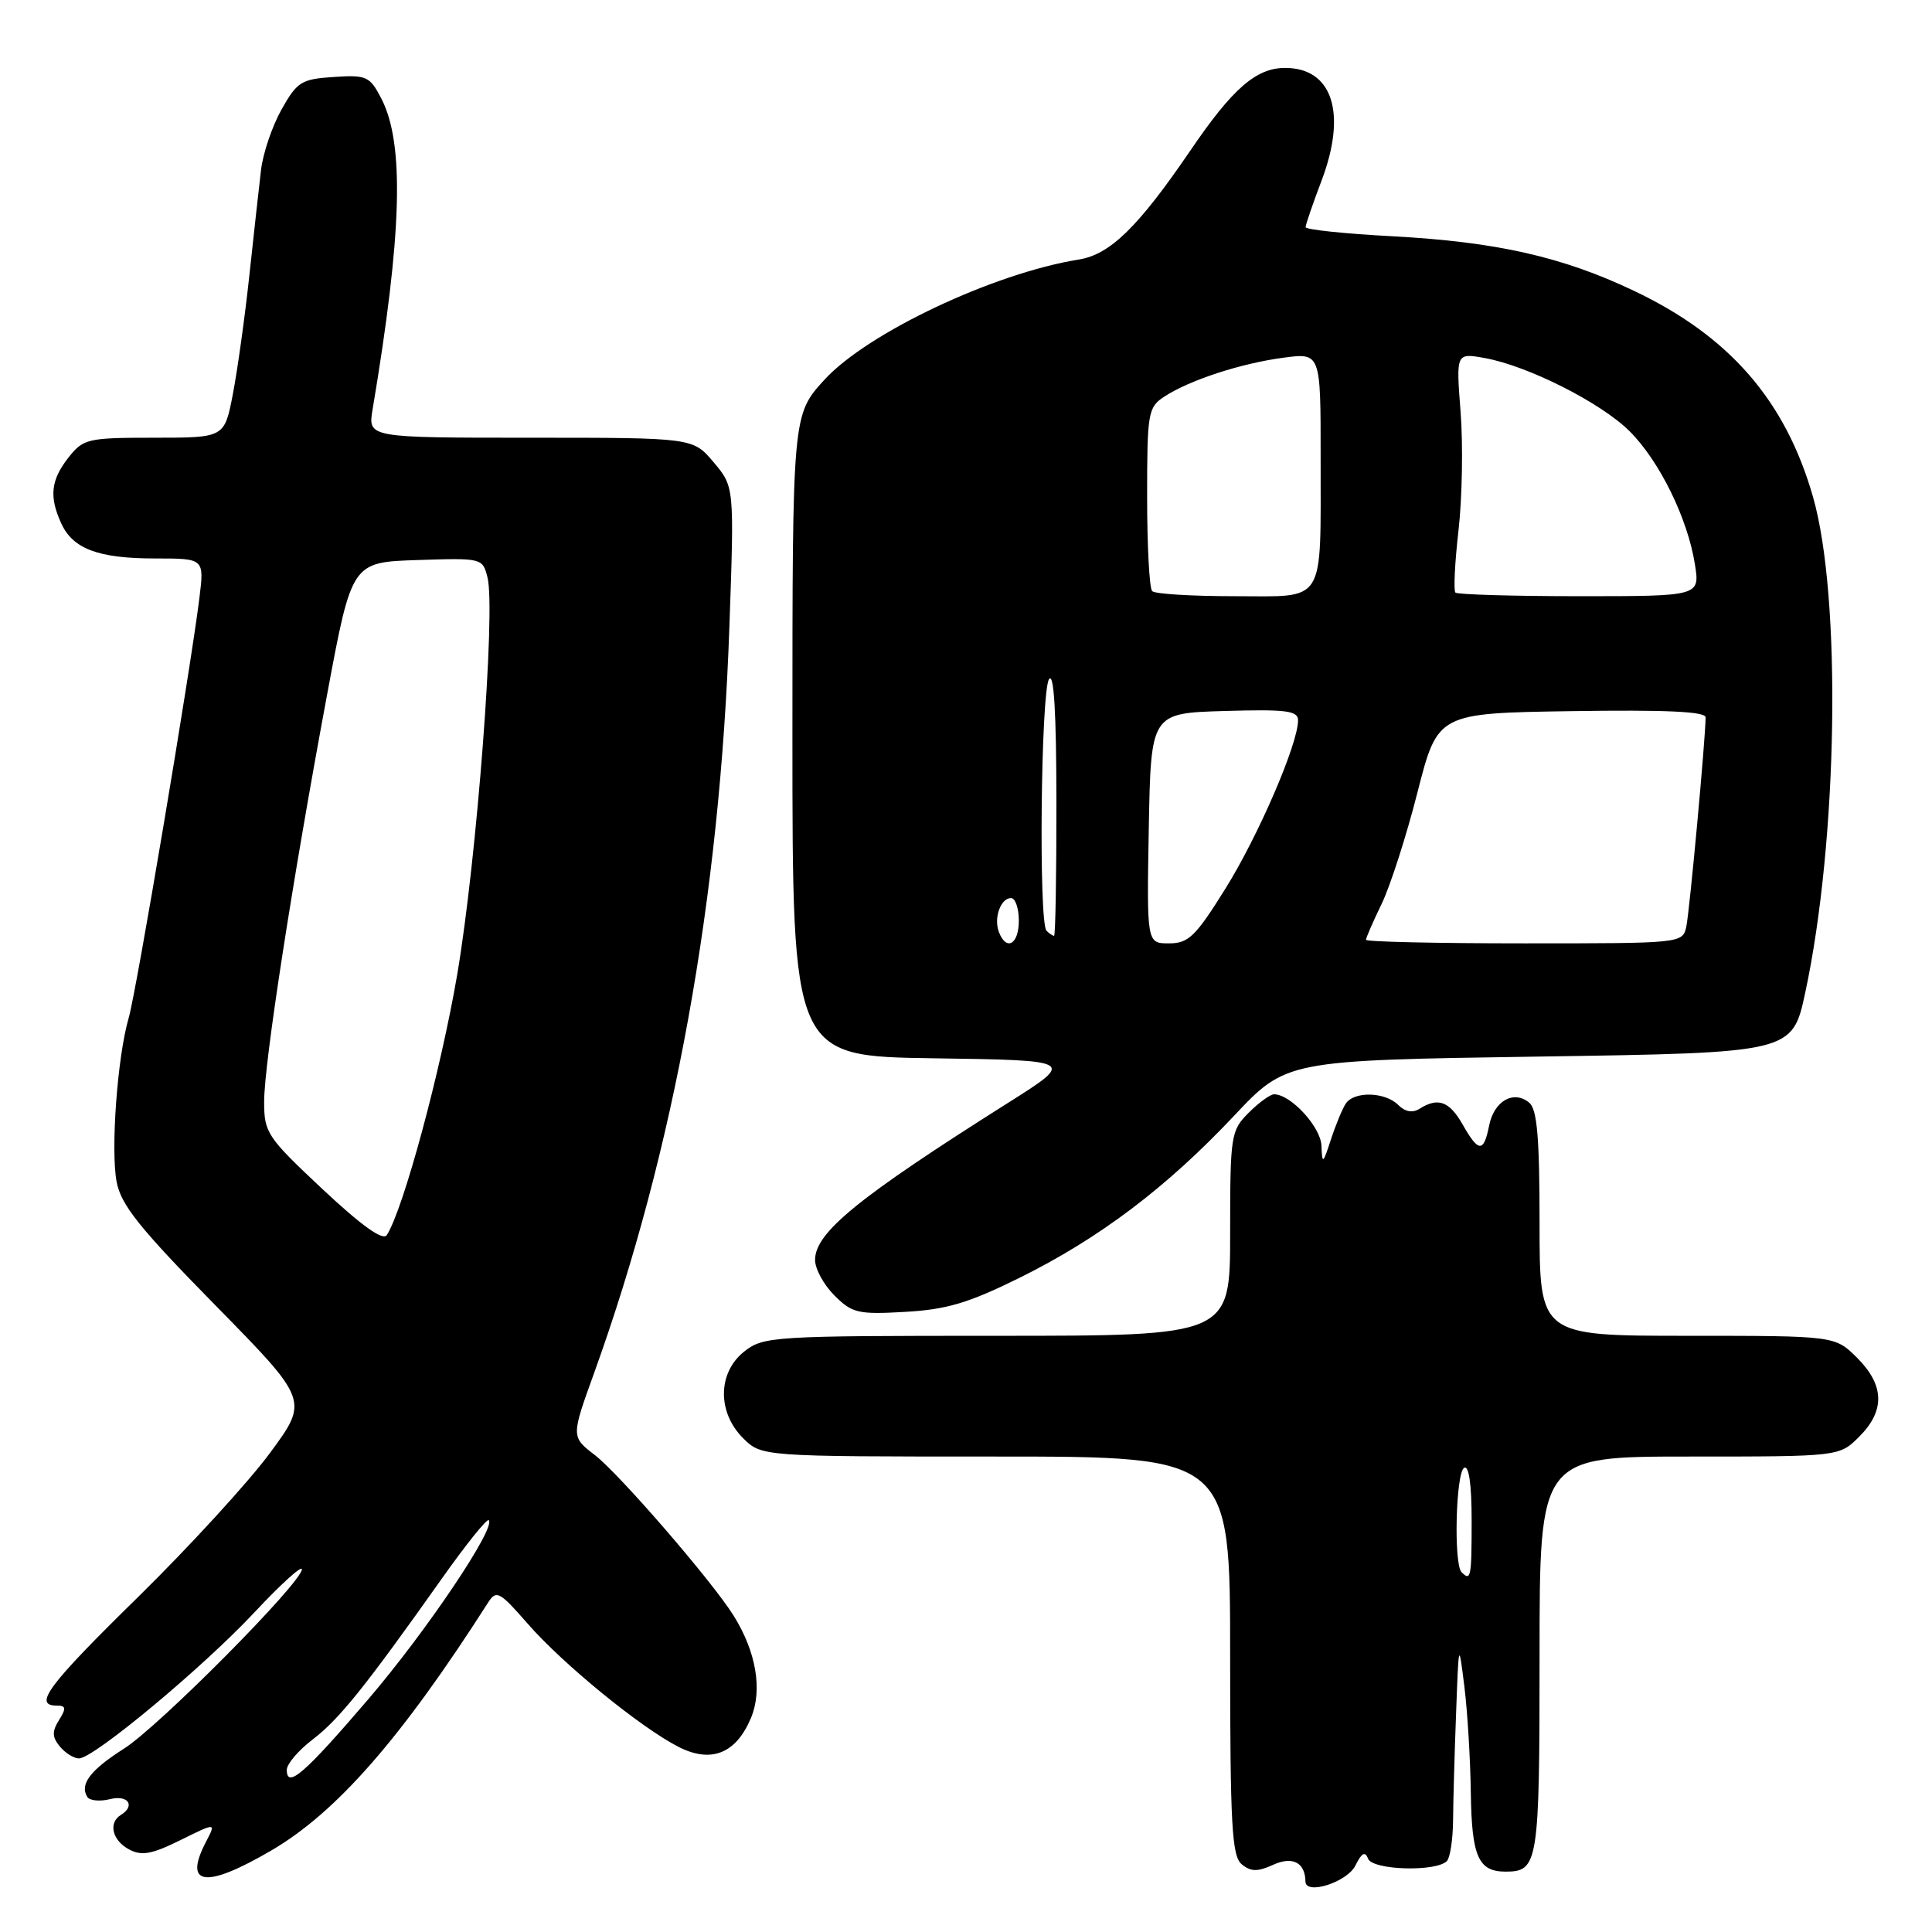 <?xml version="1.0" encoding="UTF-8" standalone="no"?>
<!DOCTYPE svg PUBLIC "-//W3C//DTD SVG 1.1//EN" "http://www.w3.org/Graphics/SVG/1.1/DTD/svg11.dtd" >
<svg xmlns="http://www.w3.org/2000/svg" xmlns:xlink="http://www.w3.org/1999/xlink" version="1.1" viewBox="0 0 256 256">
 <g >
 <path fill="currentColor"
d=" M 179.60 247.19 C 180.43 245.51 180.89 245.26 181.28 246.29 C 181.87 247.81 190.28 248.06 191.72 246.60 C 192.15 246.16 192.52 243.71 192.54 241.15 C 192.56 238.59 192.74 232.22 192.94 227.00 C 193.29 217.50 193.29 217.50 194.04 223.50 C 194.45 226.80 194.83 233.12 194.89 237.55 C 195.01 246.01 195.88 248.00 199.50 248.00 C 203.83 248.00 204.00 246.92 204.00 219.30 C 204.00 193.00 204.00 193.00 223.86 193.00 C 243.73 193.00 243.73 193.00 246.36 190.36 C 249.80 186.93 249.71 183.55 246.08 179.92 C 243.15 177.00 243.15 177.00 223.58 177.00 C 204.00 177.00 204.00 177.00 204.00 162.12 C 204.00 150.73 203.68 146.98 202.63 146.11 C 200.57 144.40 197.97 145.88 197.32 149.13 C 196.60 152.76 195.92 152.73 193.80 148.99 C 192.04 145.91 190.55 145.37 188.09 146.92 C 187.17 147.50 186.18 147.32 185.27 146.41 C 183.52 144.66 179.40 144.57 178.31 146.25 C 177.86 146.94 176.98 149.07 176.35 151.00 C 175.29 154.26 175.20 154.31 175.10 151.82 C 175.01 149.32 171.03 145.00 168.82 145.00 C 168.32 145.00 166.80 146.10 165.45 147.45 C 163.09 149.82 163.00 150.41 163.00 163.45 C 163.00 177.00 163.00 177.00 132.13 177.00 C 102.42 177.00 101.17 177.08 98.63 179.07 C 95.10 181.86 95.01 187.10 98.45 190.55 C 100.91 193.00 100.91 193.00 131.95 193.00 C 163.00 193.00 163.00 193.00 163.00 219.38 C 163.00 241.83 163.23 245.94 164.53 247.02 C 165.73 248.02 166.62 248.04 168.69 247.10 C 171.27 245.92 172.94 246.78 172.98 249.32 C 173.02 251.15 178.51 249.39 179.60 247.19 Z  M 35.93 245.21 C 44.57 240.17 53.17 230.35 64.68 212.34 C 65.77 210.65 66.19 210.87 69.94 215.17 C 74.60 220.51 84.87 228.89 89.89 231.46 C 94.23 233.68 97.53 232.37 99.51 227.63 C 101.06 223.93 100.20 218.86 97.20 214.07 C 94.37 209.53 82.10 195.34 78.84 192.82 C 75.67 190.38 75.67 190.38 78.72 181.94 C 89.35 152.46 95.40 119.09 96.65 83.00 C 97.30 64.50 97.30 64.50 94.56 61.25 C 91.82 58.00 91.82 58.00 70.28 58.00 C 48.74 58.00 48.74 58.00 49.37 54.25 C 53.28 31.00 53.62 19.03 50.53 13.06 C 49.00 10.11 48.58 9.91 44.22 10.20 C 39.94 10.48 39.37 10.83 37.31 14.50 C 36.07 16.70 34.85 20.30 34.59 22.50 C 34.33 24.70 33.63 31.00 33.04 36.50 C 32.45 42.00 31.46 49.09 30.85 52.25 C 29.74 58.00 29.74 58.00 20.44 58.00 C 11.59 58.00 11.05 58.13 9.07 60.63 C 6.74 63.60 6.49 65.80 8.11 69.34 C 9.66 72.74 13.03 74.00 20.58 74.00 C 27.07 74.00 27.07 74.00 26.42 79.25 C 25.23 88.86 18.06 131.45 17.05 134.89 C 15.56 139.99 14.65 152.31 15.45 156.58 C 16.02 159.65 18.47 162.71 28.53 172.95 C 40.91 185.56 40.91 185.56 35.77 192.53 C 32.95 196.36 25.09 204.94 18.32 211.59 C 6.37 223.30 4.35 226.00 7.51 226.00 C 8.75 226.00 8.80 226.35 7.82 227.92 C 6.88 229.43 6.90 230.17 7.93 231.42 C 8.65 232.29 9.79 233.00 10.47 233.00 C 12.41 233.00 26.91 220.93 33.75 213.61 C 37.19 209.93 40.00 207.38 40.00 207.94 C 40.00 209.68 21.05 228.78 16.42 231.71 C 11.98 234.53 10.53 236.43 11.56 238.09 C 11.87 238.60 13.22 238.73 14.56 238.40 C 16.98 237.79 17.99 239.27 16.00 240.50 C 14.32 241.54 14.88 243.87 17.09 245.05 C 18.77 245.95 20.09 245.71 23.90 243.83 C 28.63 241.49 28.63 241.49 27.32 244.00 C 24.24 249.89 27.19 250.31 35.93 245.21 Z  M 135.13 169.30 C 145.66 164.08 154.55 157.37 163.47 147.90 C 170.43 140.50 170.43 140.50 203.96 140.00 C 237.49 139.50 237.49 139.50 239.21 131.50 C 243.53 111.33 244.03 79.09 240.23 65.83 C 236.57 53.06 229.16 44.54 216.50 38.53 C 207.01 34.02 198.28 32.05 184.55 31.31 C 178.20 30.97 173.00 30.43 173.00 30.10 C 173.00 29.77 173.94 27.03 175.09 24.00 C 178.51 15.01 176.58 9.00 170.28 9.00 C 166.45 9.00 163.32 11.72 157.72 19.96 C 150.82 30.08 147.09 33.73 142.94 34.39 C 131.67 36.20 114.94 44.10 109.25 50.31 C 105.00 54.96 105.00 54.96 105.00 97.46 C 105.00 139.96 105.00 139.96 123.75 140.23 C 142.50 140.50 142.50 140.50 133.50 146.18 C 113.69 158.69 108.00 163.32 108.00 166.95 C 108.00 168.13 109.15 170.24 110.56 171.65 C 112.91 174.00 113.70 174.19 119.94 173.83 C 125.45 173.52 128.36 172.65 135.13 169.30 Z  M 193.67 208.33 C 192.60 207.27 192.90 195.18 194.00 194.50 C 194.63 194.11 195.00 196.66 195.00 201.44 C 195.00 209.03 194.90 209.56 193.67 208.33 Z  M 38.00 234.52 C 38.00 233.74 39.54 231.93 41.43 230.49 C 44.95 227.80 48.35 223.57 58.49 209.25 C 61.70 204.71 64.52 201.19 64.76 201.43 C 65.75 202.41 56.50 216.16 48.78 225.18 C 40.36 235.01 38.00 237.06 38.00 234.52 Z  M 42.74 157.57 C 35.39 150.68 35.00 150.10 35.00 145.98 C 35.00 140.89 38.73 116.78 43.35 92.00 C 46.61 74.50 46.61 74.50 55.27 74.21 C 63.88 73.93 63.95 73.94 64.60 76.53 C 65.69 80.90 63.19 113.74 60.59 129.09 C 58.43 141.80 53.43 160.31 51.25 163.66 C 50.74 164.44 47.88 162.39 42.74 157.57 Z  M 132.36 123.50 C 131.65 121.64 132.59 119.00 133.97 119.00 C 134.54 119.00 135.00 120.35 135.00 122.00 C 135.00 125.14 133.35 126.08 132.36 123.50 Z  M 152.22 109.75 C 152.50 94.50 152.50 94.50 162.25 94.21 C 170.41 93.97 172.00 94.17 172.00 95.44 C 172.00 98.56 166.75 110.73 162.38 117.74 C 158.42 124.09 157.49 125.00 154.90 125.00 C 151.95 125.00 151.95 125.00 152.22 109.75 Z  M 181.00 124.53 C 181.00 124.27 181.93 122.13 183.07 119.78 C 184.21 117.42 186.35 110.78 187.82 105.00 C 190.50 94.50 190.50 94.50 208.25 94.23 C 220.67 94.04 226.00 94.28 226.00 95.05 C 226.00 97.75 223.88 120.73 223.45 122.75 C 222.96 125.00 222.93 125.00 201.98 125.00 C 190.44 125.00 181.00 124.79 181.00 124.53 Z  M 138.67 123.33 C 137.61 122.28 137.92 91.67 139.00 90.00 C 139.65 89.00 139.97 94.42 139.98 106.25 C 139.99 116.01 139.85 124.00 139.67 124.00 C 139.48 124.00 139.03 123.70 138.67 123.33 Z  M 152.67 78.33 C 152.30 77.97 152.00 72.35 152.00 65.86 C 152.00 54.69 152.12 53.97 154.27 52.56 C 157.61 50.37 164.41 48.15 170.05 47.40 C 175.00 46.74 175.00 46.74 174.99 60.62 C 174.97 80.37 175.82 79.00 163.55 79.00 C 157.93 79.00 153.03 78.70 152.67 78.33 Z  M 192.85 78.52 C 192.59 78.26 192.77 74.55 193.26 70.27 C 193.75 66.00 193.87 58.96 193.54 54.63 C 192.93 46.76 192.93 46.76 196.72 47.44 C 202.44 48.47 212.08 53.33 215.91 57.12 C 219.86 61.04 223.62 68.67 224.58 74.75 C 225.26 79.00 225.26 79.00 209.29 79.00 C 200.52 79.00 193.12 78.78 192.85 78.52 Z "/>
</g>
</svg>